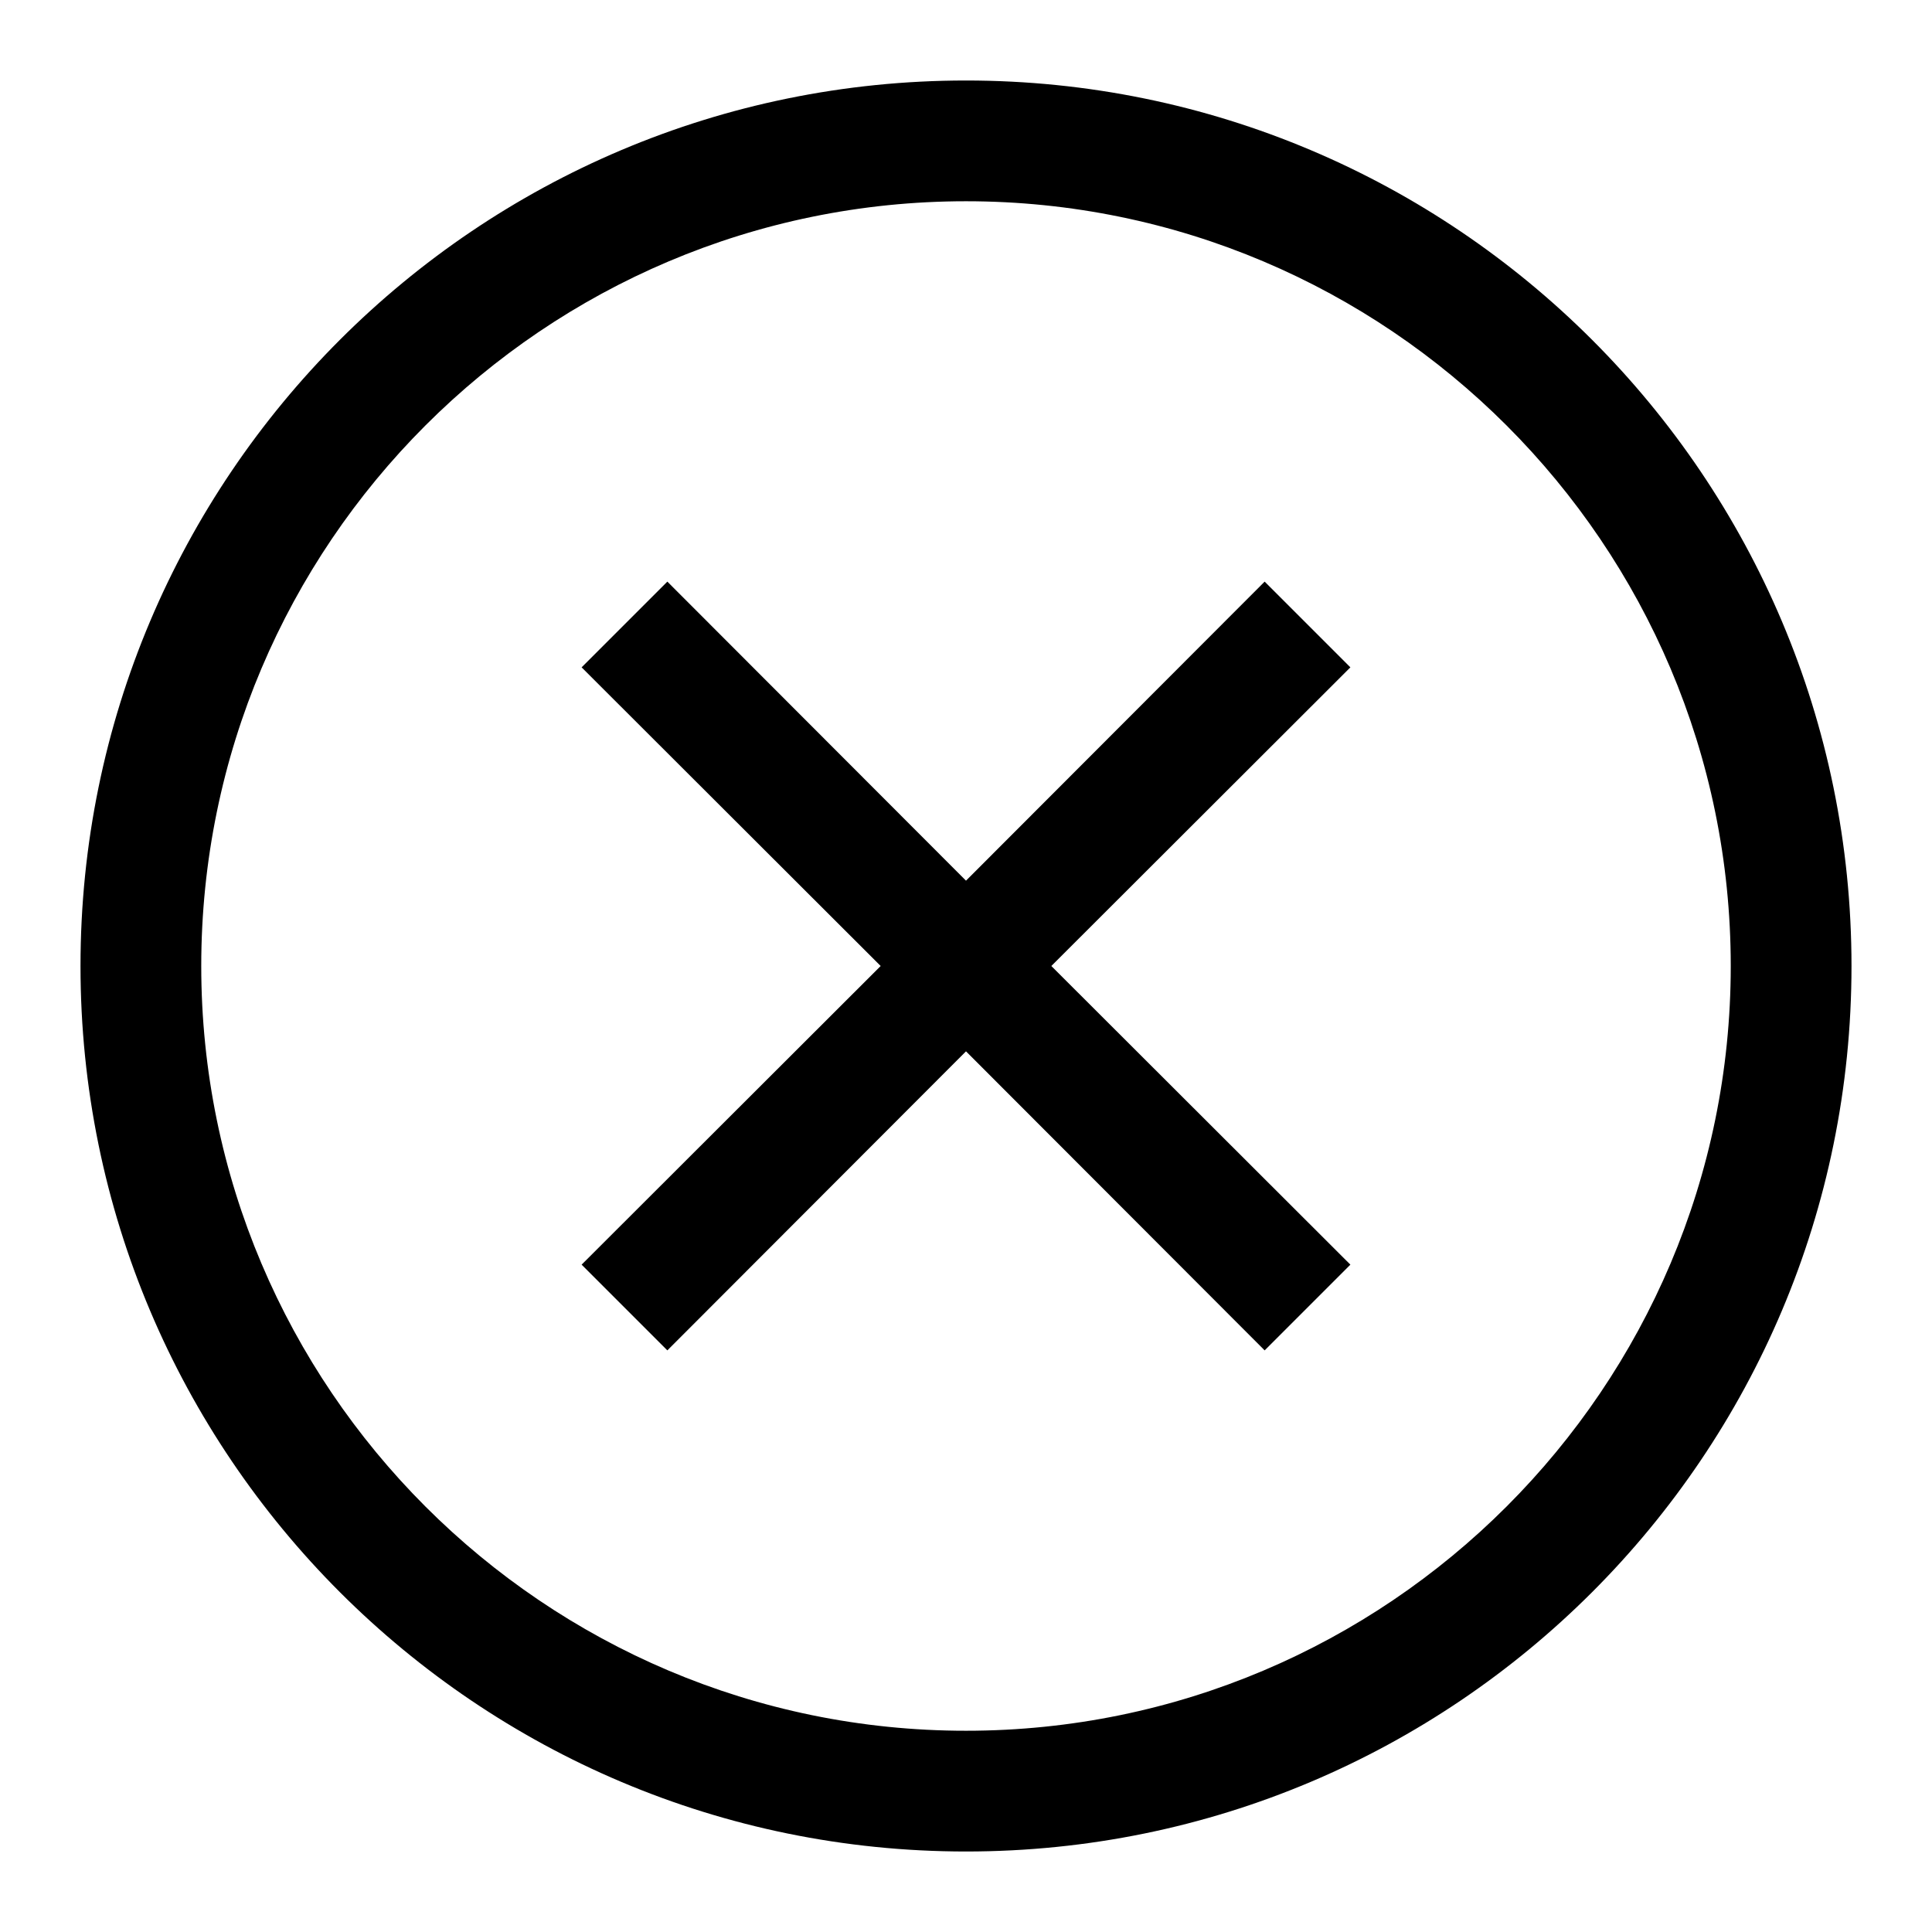 <svg width="24" height="24" viewBox="0 0 24 24" fill="none" xmlns="http://www.w3.org/2000/svg">
<g clip-path="url(#clip0_2459_6192)">
<path d="M15.71 7.225L12 10.94L8.29 7.225L7.225 8.29L10.94 12L7.225 15.71L8.29 16.775L12 13.06L15.71 16.775L16.775 15.71L13.06 12L16.775 8.29L15.71 7.225Z" fill="black"/>
<path d="M12 1C5.925 1 1 5.925 1 12C1 18.075 5.925 23 12 23C18.075 23 23 18.075 23 12C23 5.925 18.075 1 12 1ZM12 21.5C6.76 21.5 2.5 17.24 2.5 12C2.5 6.76 6.76 2.5 12 2.5C17.24 2.5 21.5 6.76 21.5 12C21.5 17.24 17.24 21.5 12 21.5Z" fill="black"/>
</g>
<defs>
<clipPath id="clip0_2459_6192">
<rect width="24" height="24" fill="white"/>
</clipPath>
</defs>
</svg>
